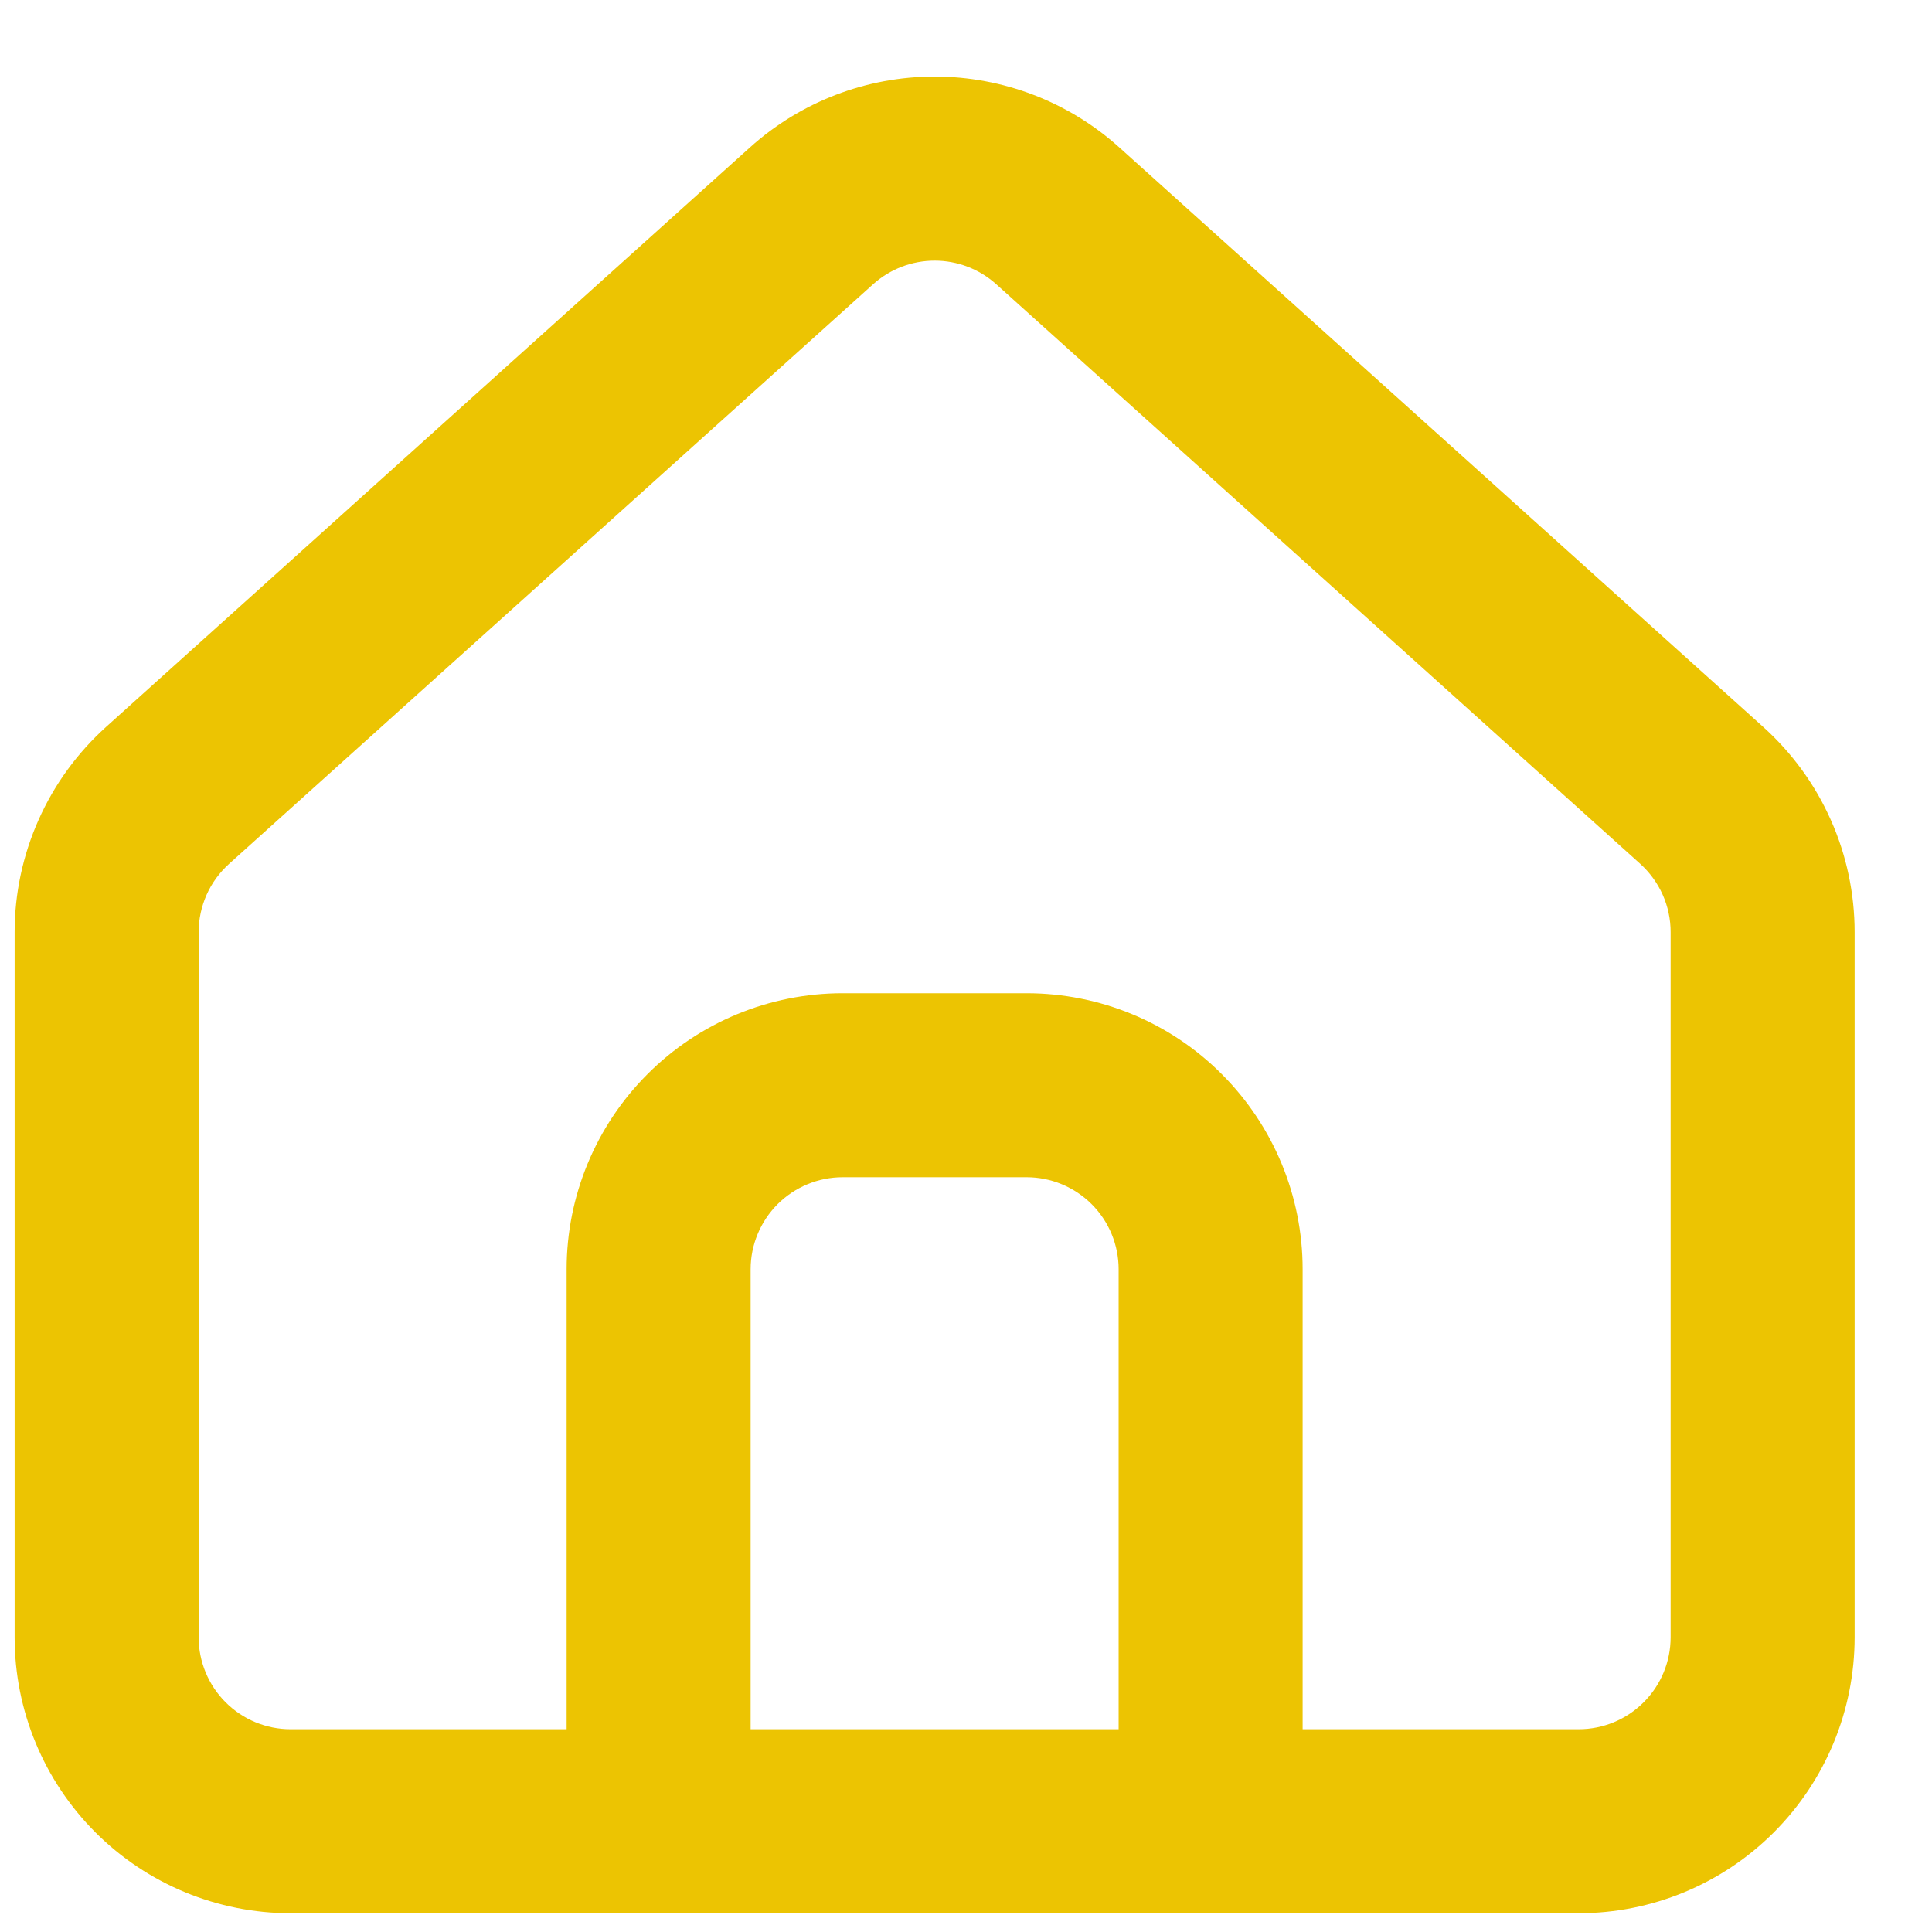 <svg width="21" height="21" viewBox="0 0 21 21" fill="none" xmlns="http://www.w3.org/2000/svg">
<path d="M17.159 20.796H3.159C2.364 20.796 1.6 20.48 1.038 19.918C0.475 19.355 0.159 18.592 0.159 17.796L0.159 10.132C0.159 9.712 0.248 9.296 0.419 8.912C0.59 8.527 0.84 8.184 1.152 7.902L8.152 1.602C8.703 1.106 9.418 0.832 10.159 0.832C10.9 0.832 11.615 1.106 12.166 1.602L19.166 7.902C19.479 8.184 19.729 8.527 19.9 8.912C20.071 9.296 20.159 9.712 20.159 10.132V17.796C20.159 18.592 19.843 19.355 19.28 19.918C18.718 20.48 17.955 20.796 17.159 20.796ZM9.159 10.796H11.159C11.955 10.796 12.718 11.112 13.28 11.675C13.843 12.238 14.159 13.001 14.159 13.796V18.796H17.159C17.424 18.796 17.679 18.691 17.866 18.503C18.054 18.316 18.159 18.061 18.159 17.796V10.132C18.159 9.992 18.13 9.854 18.073 9.726C18.016 9.598 17.932 9.483 17.828 9.389L10.828 3.089C10.645 2.924 10.406 2.833 10.16 2.833C9.913 2.833 9.675 2.924 9.491 3.089L2.491 9.389C2.387 9.483 2.303 9.597 2.246 9.725C2.189 9.853 2.159 9.992 2.159 10.132V17.796C2.159 18.061 2.265 18.316 2.452 18.503C2.64 18.691 2.894 18.796 3.159 18.796H6.159V13.796C6.159 13.001 6.475 12.238 7.038 11.675C7.6 11.112 8.364 10.796 9.159 10.796ZM9.159 12.796C8.894 12.796 8.64 12.902 8.452 13.089C8.265 13.277 8.159 13.531 8.159 13.796V18.796H12.159V13.796C12.159 13.531 12.054 13.277 11.866 13.089C11.679 12.902 11.424 12.796 11.159 12.796H9.159Z" fill="#ECC402"/>
</svg>
